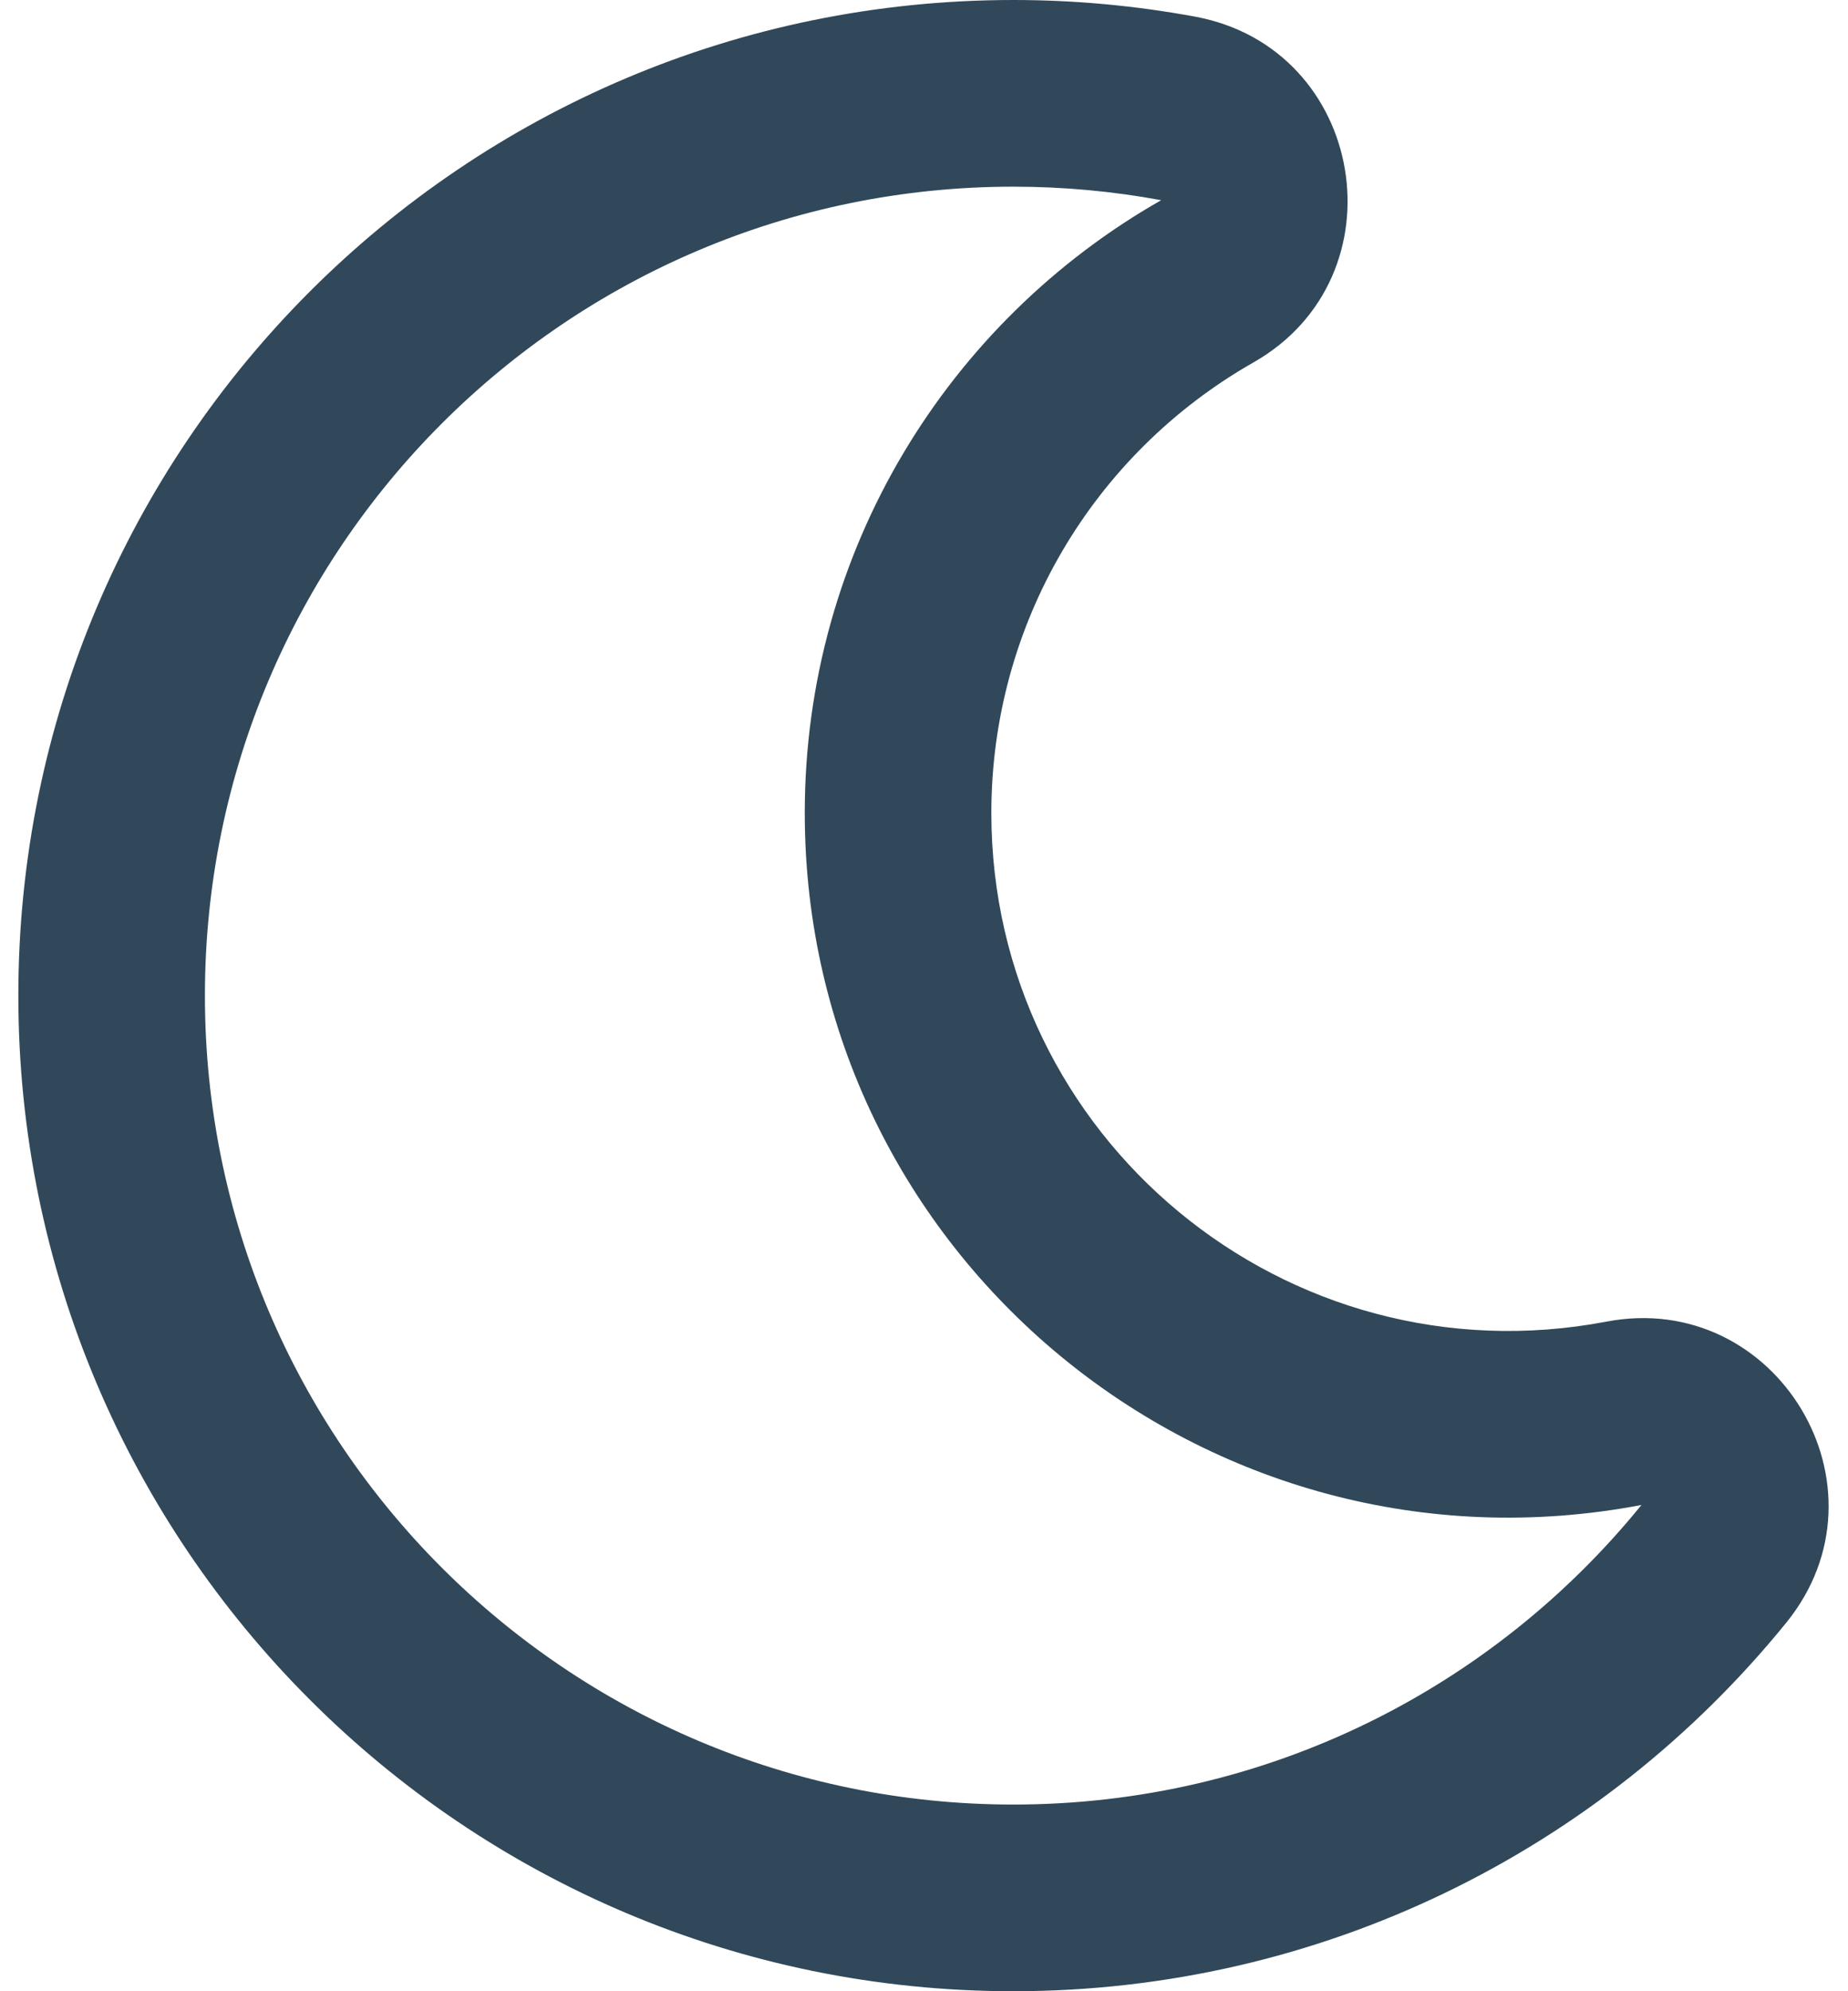 <svg width="52" height="56" viewBox="0 0 52 56" fill="none" xmlns="http://www.w3.org/2000/svg">
<path fill-rule="evenodd" clip-rule="evenodd" d="M50.264 45.634C45.029 52.084 37.13 56 28.516 56C13.047 56 0.516 43.461 0.516 28C0.516 12.532 13.054 0 28.516 0C30.23 0 31.941 0.157 33.627 0.468C38.442 1.357 39.508 7.782 35.27 10.193C30.745 12.768 27.895 17.567 27.895 22.863C27.895 31.998 36.199 38.884 45.206 37.168C49.984 36.258 53.356 41.824 50.264 45.634ZM32.674 5.63C31.325 5.381 29.936 5.25 28.516 5.25C15.951 5.25 5.766 15.435 5.766 28C5.766 40.565 15.951 50.75 28.516 50.75C35.65 50.75 42.017 47.465 46.188 42.325C33.98 44.65 22.645 35.315 22.645 22.863C22.645 15.479 26.684 9.039 32.674 5.63Z" fill="#304859"/>
</svg>
